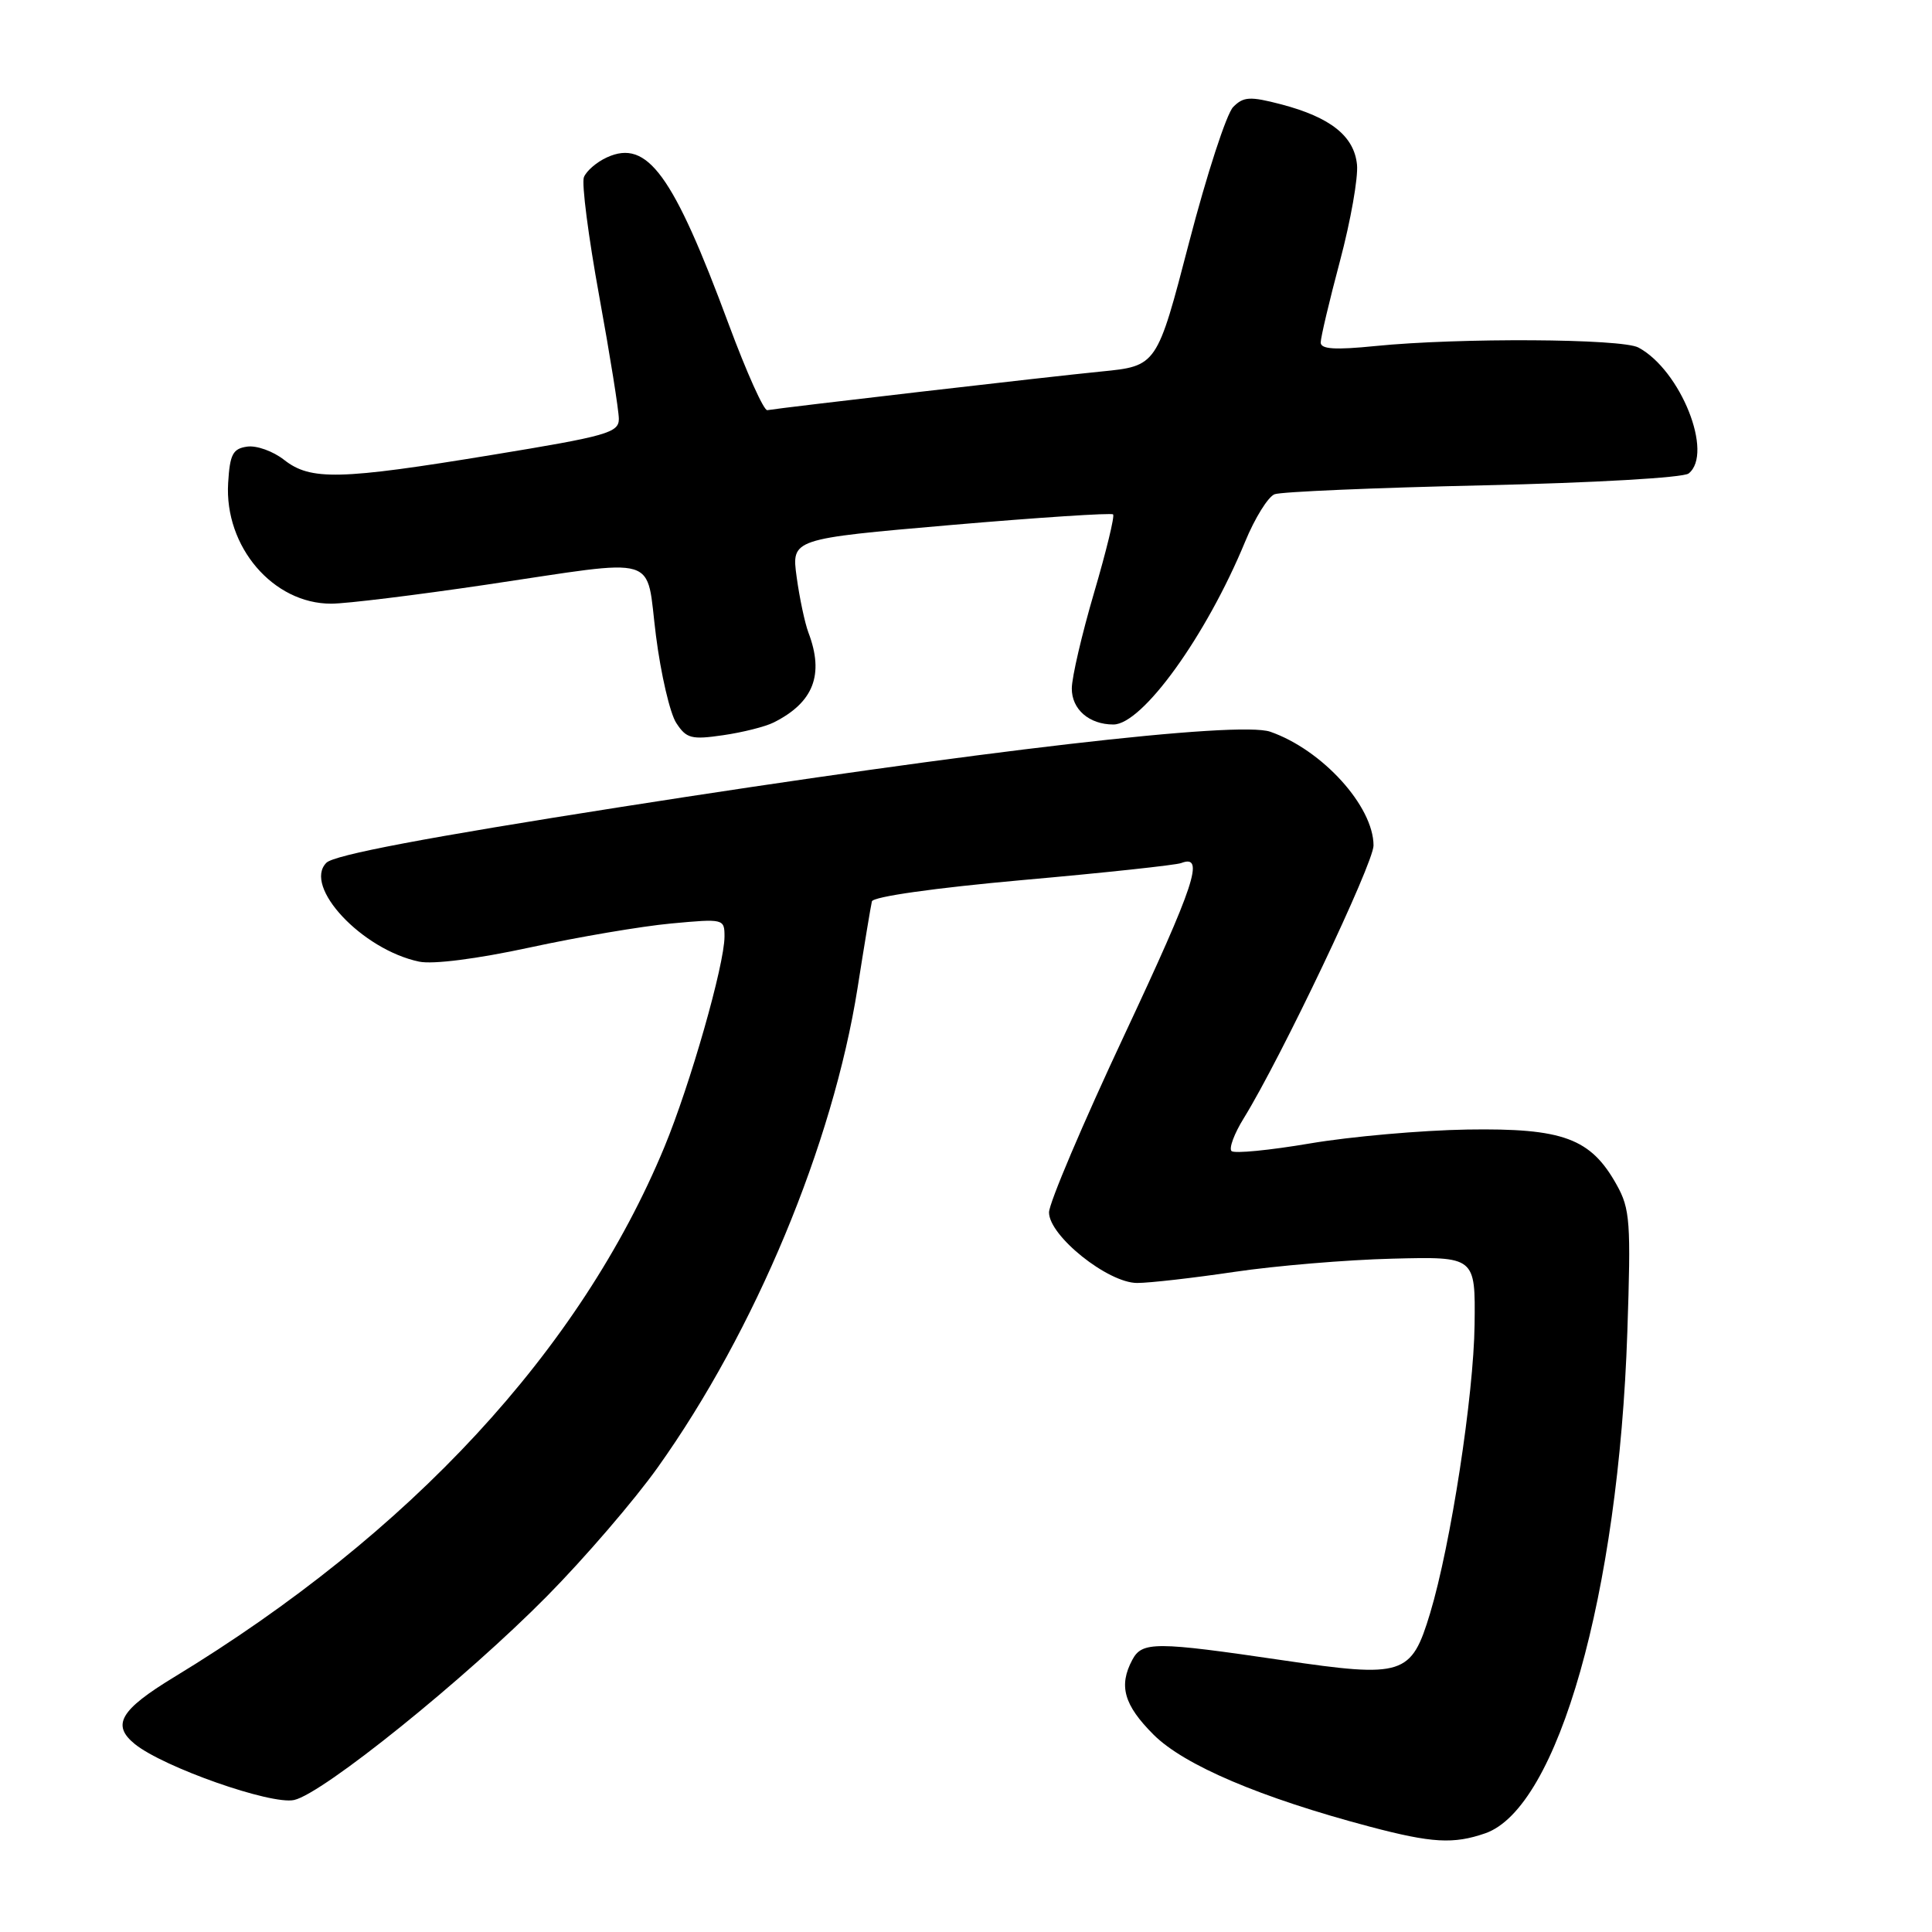 <?xml version="1.0" encoding="UTF-8" standalone="no"?>
<!DOCTYPE svg PUBLIC "-//W3C//DTD SVG 1.1//EN" "http://www.w3.org/Graphics/SVG/1.1/DTD/svg11.dtd" >
<svg xmlns="http://www.w3.org/2000/svg" xmlns:xlink="http://www.w3.org/1999/xlink" version="1.1" viewBox="0 0 256 256">
 <g >
 <path fill="currentColor"
d=" M 196.81 242.92 C 206.43 239.56 214.47 211.19 215.63 176.50 C 216.12 161.92 216.00 160.19 214.22 157.00 C 210.79 150.83 207.13 149.47 194.42 149.67 C 188.33 149.77 178.96 150.60 173.59 151.51 C 168.23 152.42 163.54 152.88 163.18 152.52 C 162.82 152.15 163.55 150.20 164.80 148.18 C 169.73 140.20 182.00 114.41 182.00 112.03 C 181.99 106.83 175.21 99.36 168.32 96.96 C 164.13 95.50 129.86 99.47 82.27 106.93 C 56.49 110.97 44.29 113.28 43.25 114.32 C 40.12 117.45 47.96 125.83 55.53 127.42 C 57.35 127.81 63.20 127.06 70.19 125.55 C 76.59 124.16 85.02 122.73 88.91 122.37 C 95.91 121.72 96.00 121.74 96.00 124.11 C 95.99 127.85 91.46 143.72 88.03 152.00 C 76.89 178.88 54.42 203.17 23.08 222.22 C 15.92 226.57 14.75 228.57 17.87 231.10 C 21.67 234.17 35.92 239.18 38.97 238.51 C 42.79 237.67 61.67 222.45 72.48 211.50 C 77.44 206.48 84.05 198.80 87.16 194.43 C 100.06 176.33 110.35 151.64 113.63 130.92 C 114.53 125.19 115.39 120.02 115.53 119.44 C 115.69 118.81 123.84 117.66 135.51 116.61 C 146.35 115.65 155.80 114.63 156.51 114.36 C 159.68 113.14 158.36 117.13 149.00 137.11 C 143.50 148.83 139.00 159.43 139.00 160.65 C 139.00 163.76 146.80 170.00 150.68 170.00 C 152.31 170.00 158.11 169.34 163.57 168.53 C 169.03 167.72 178.45 166.93 184.50 166.78 C 195.50 166.50 195.50 166.50 195.39 175.50 C 195.28 184.88 192.23 204.71 189.50 213.75 C 187.01 222.01 185.97 222.35 169.95 219.99 C 153.09 217.51 151.34 217.50 150.04 219.93 C 148.20 223.37 148.92 225.92 152.85 229.85 C 156.89 233.89 167.04 238.21 181.50 242.04 C 189.74 244.22 192.60 244.38 196.81 242.92 Z  M 102.50 95.74 C 107.80 93.09 109.24 89.40 107.12 83.82 C 106.64 82.54 105.94 79.23 105.56 76.45 C 104.87 71.40 104.87 71.40 125.98 69.57 C 137.58 68.57 147.27 67.94 147.49 68.16 C 147.72 68.39 146.58 73.06 144.97 78.54 C 143.36 84.02 142.03 89.72 142.02 91.21 C 142.00 93.99 144.32 96.00 147.53 96.00 C 151.37 96.00 159.83 84.26 164.98 71.79 C 166.27 68.65 168.03 65.82 168.89 65.49 C 169.75 65.16 182.16 64.63 196.48 64.31 C 211.14 63.98 223.05 63.30 223.75 62.74 C 227.10 60.09 222.70 49.05 217.10 46.05 C 214.88 44.86 193.33 44.74 182.25 45.85 C 176.88 46.39 175.00 46.27 175.00 45.38 C 175.00 44.72 176.15 39.85 177.56 34.56 C 178.97 29.26 179.98 23.53 179.81 21.82 C 179.43 18.03 176.30 15.54 169.74 13.82 C 165.63 12.75 164.77 12.80 163.41 14.17 C 162.53 15.04 159.90 23.12 157.56 32.12 C 153.30 48.50 153.30 48.50 145.90 49.23 C 139.15 49.89 103.63 54.01 101.67 54.35 C 101.21 54.43 98.92 49.33 96.57 43.00 C 89.19 23.09 85.78 18.41 80.43 20.85 C 79.06 21.47 77.69 22.66 77.37 23.48 C 77.05 24.30 77.97 31.39 79.40 39.24 C 80.83 47.08 82.00 54.40 82.00 55.51 C 82.00 57.33 80.45 57.78 65.25 60.27 C 45.00 63.60 41.15 63.69 37.64 60.93 C 36.19 59.79 33.99 59.00 32.75 59.18 C 30.85 59.45 30.46 60.19 30.23 64.00 C 29.72 72.43 36.19 80.01 43.90 79.99 C 45.88 79.99 55.07 78.86 64.33 77.49 C 87.92 74.00 85.52 73.28 86.92 84.25 C 87.57 89.34 88.78 94.54 89.61 95.80 C 90.95 97.86 91.62 98.03 95.81 97.42 C 98.39 97.05 101.40 96.29 102.50 95.74 Z "/>
</g>
</svg>